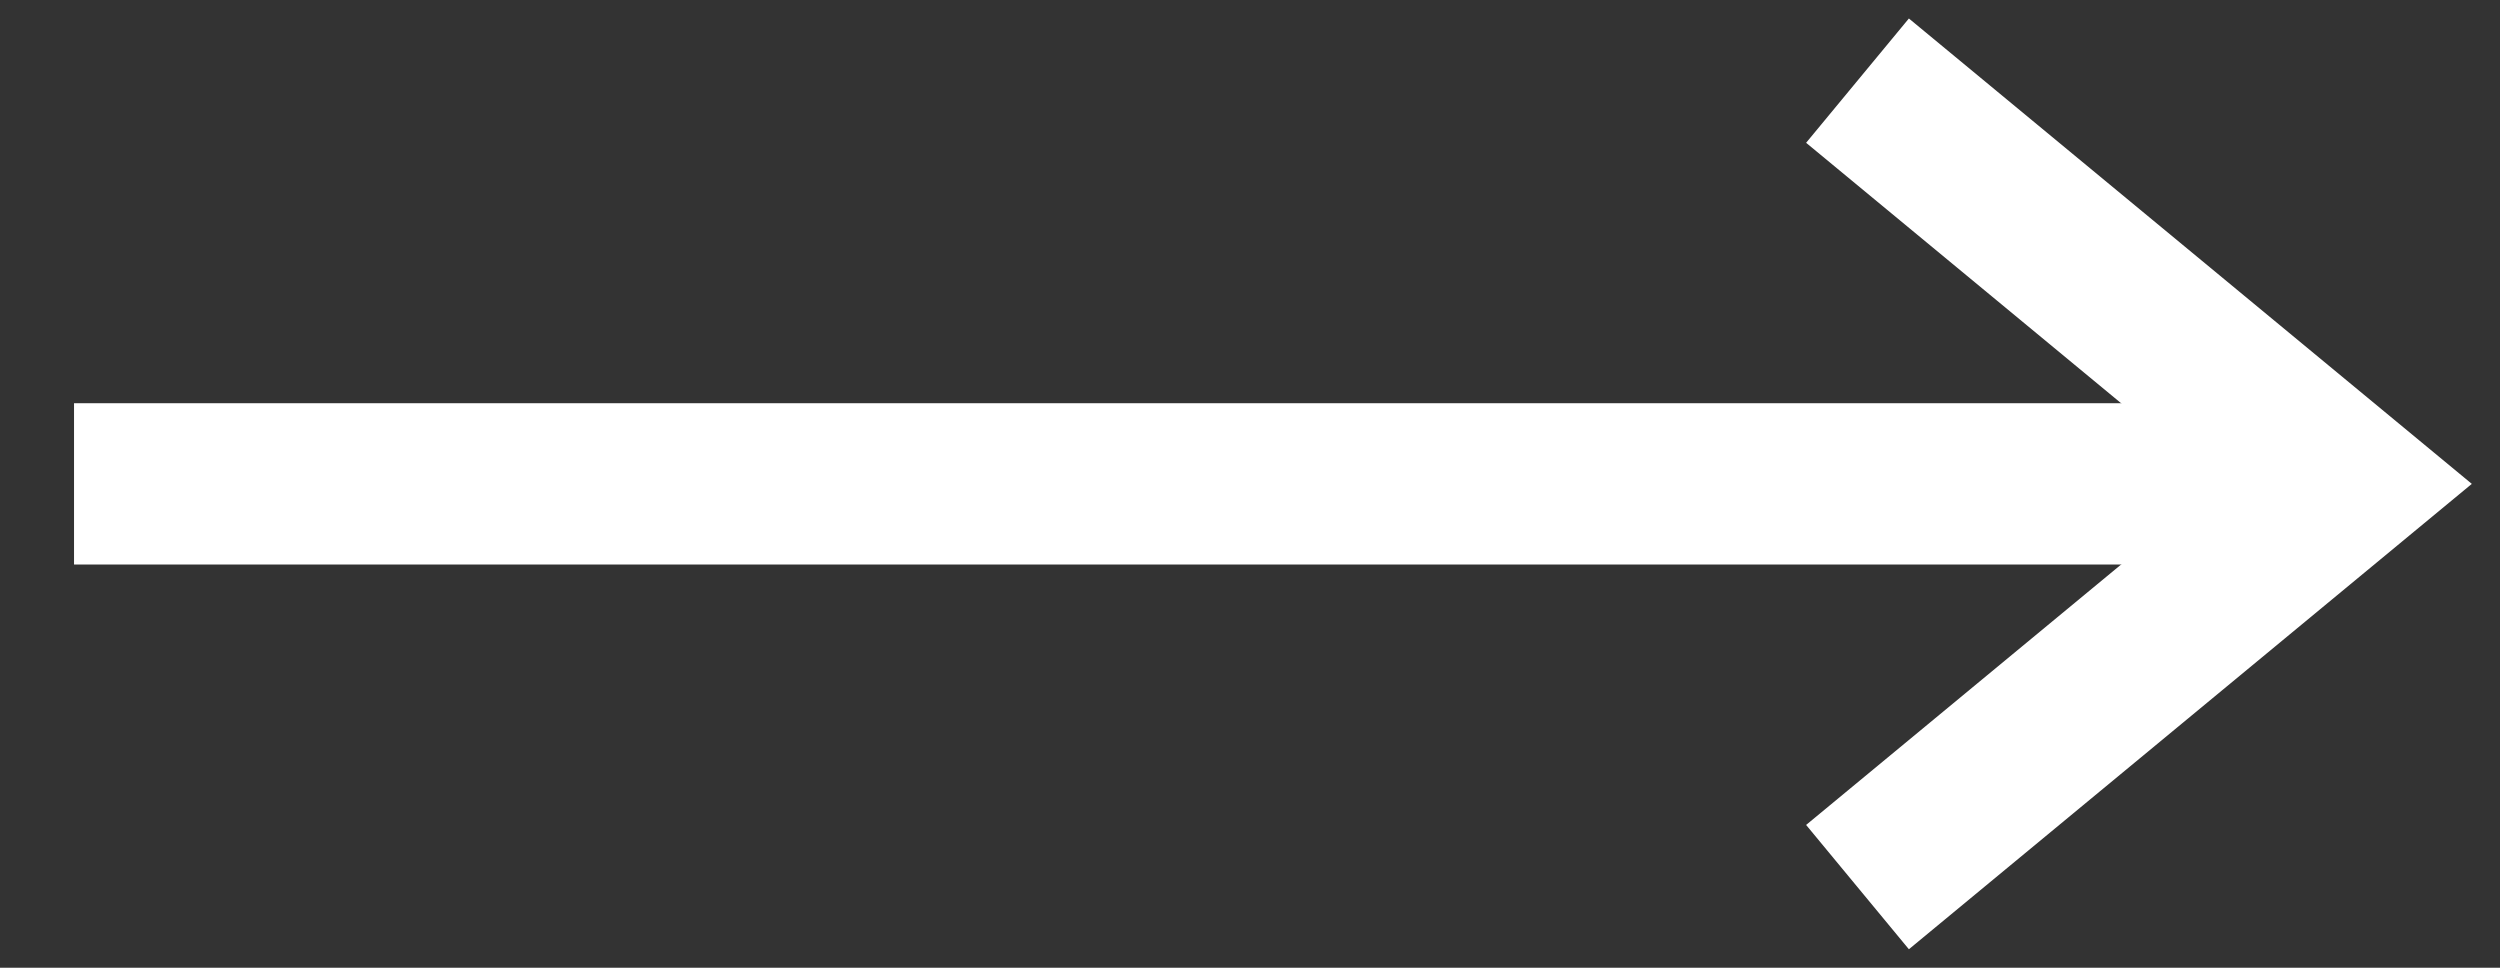 <svg width="31" height="12" viewBox="0 0 31 12" fill="none" xmlns="http://www.w3.org/2000/svg">
<rect x="0" y="0" width="31" height="12" fill="#333333" stroke="none"/>
<rect x="1.418" y="5.5" width="26.215" height="1" fill="white" stroke="white"/>
<path d="M23.033 1L29.081 6L23.033 11" stroke="white" stroke-width="2"/>
</svg>
